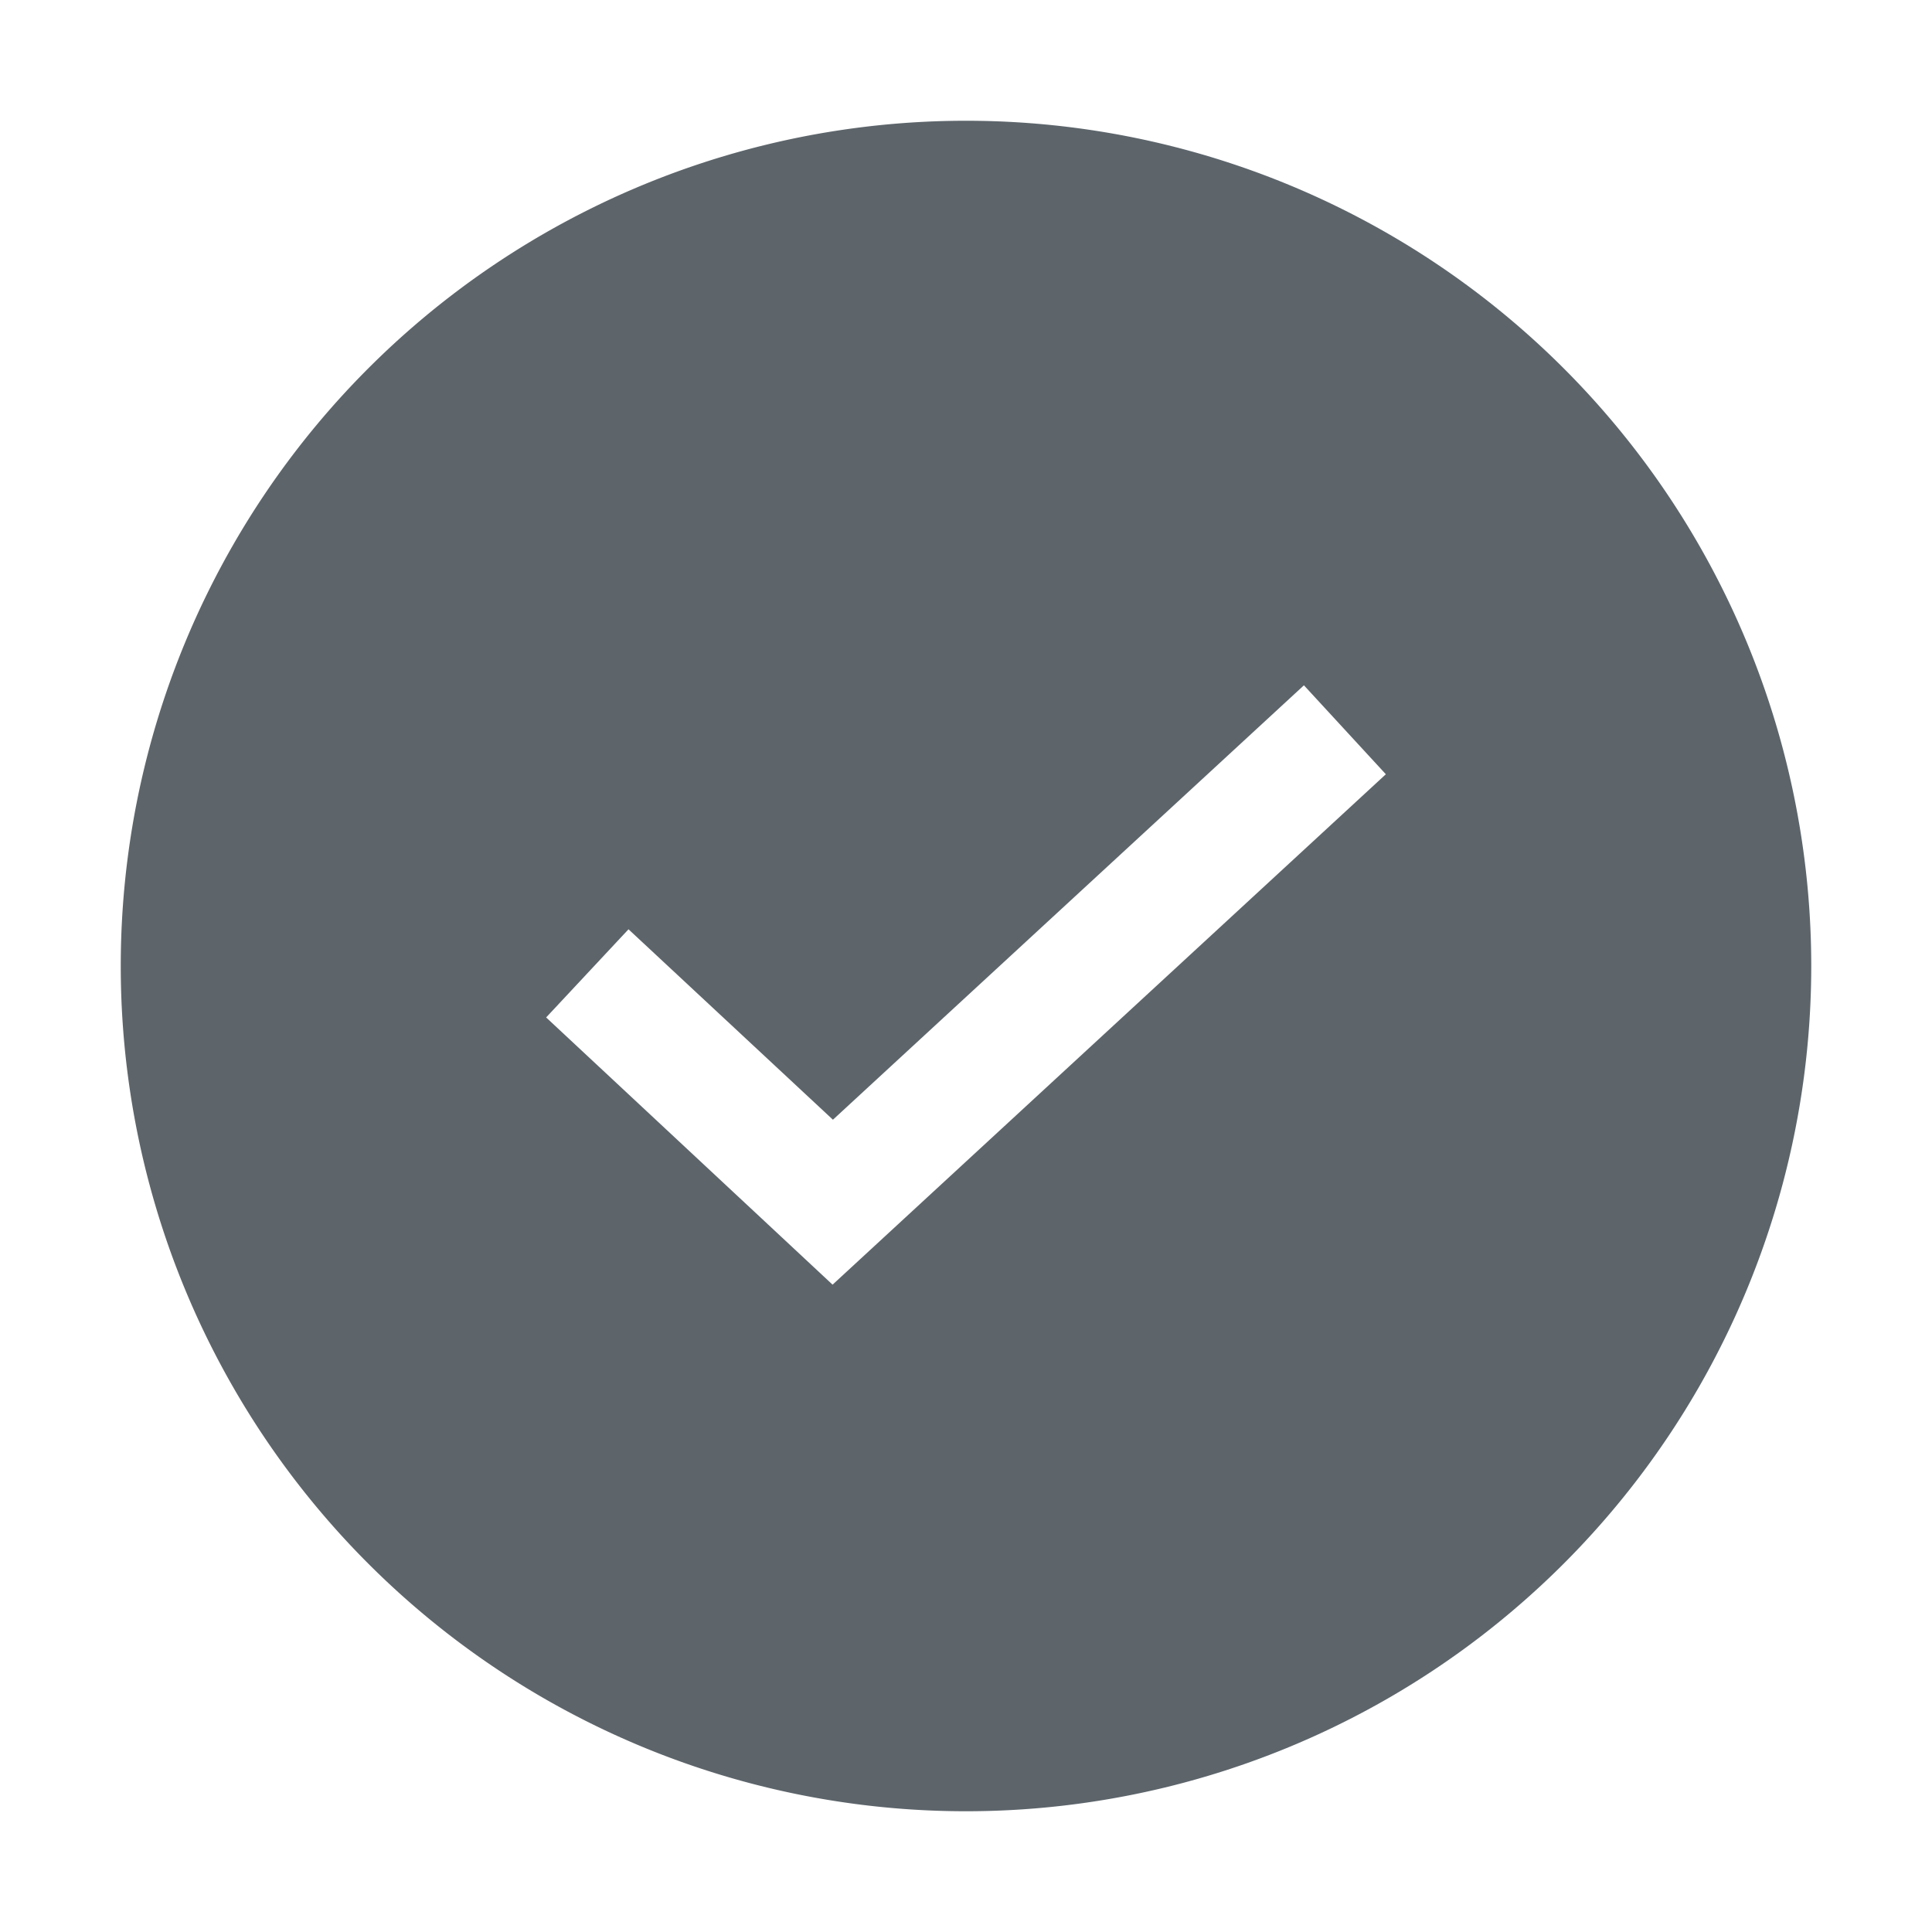 <svg xmlns="http://www.w3.org/2000/svg" width="16" height="16"><path d="M8 1a7 7 0 0 0-7 7 7 7 0 0 0 7 7 7 7 0 0 0 7-7 7 7 0 0 0-7-7zm2.799 4.676.678.736-4.582 4.227-2.372-2.213.682-.73 1.693 1.577 3.9-3.597z" style="fill:#5d656b;stroke-linecap:round;stroke-linejoin:round;stop-color:#000"/></svg>